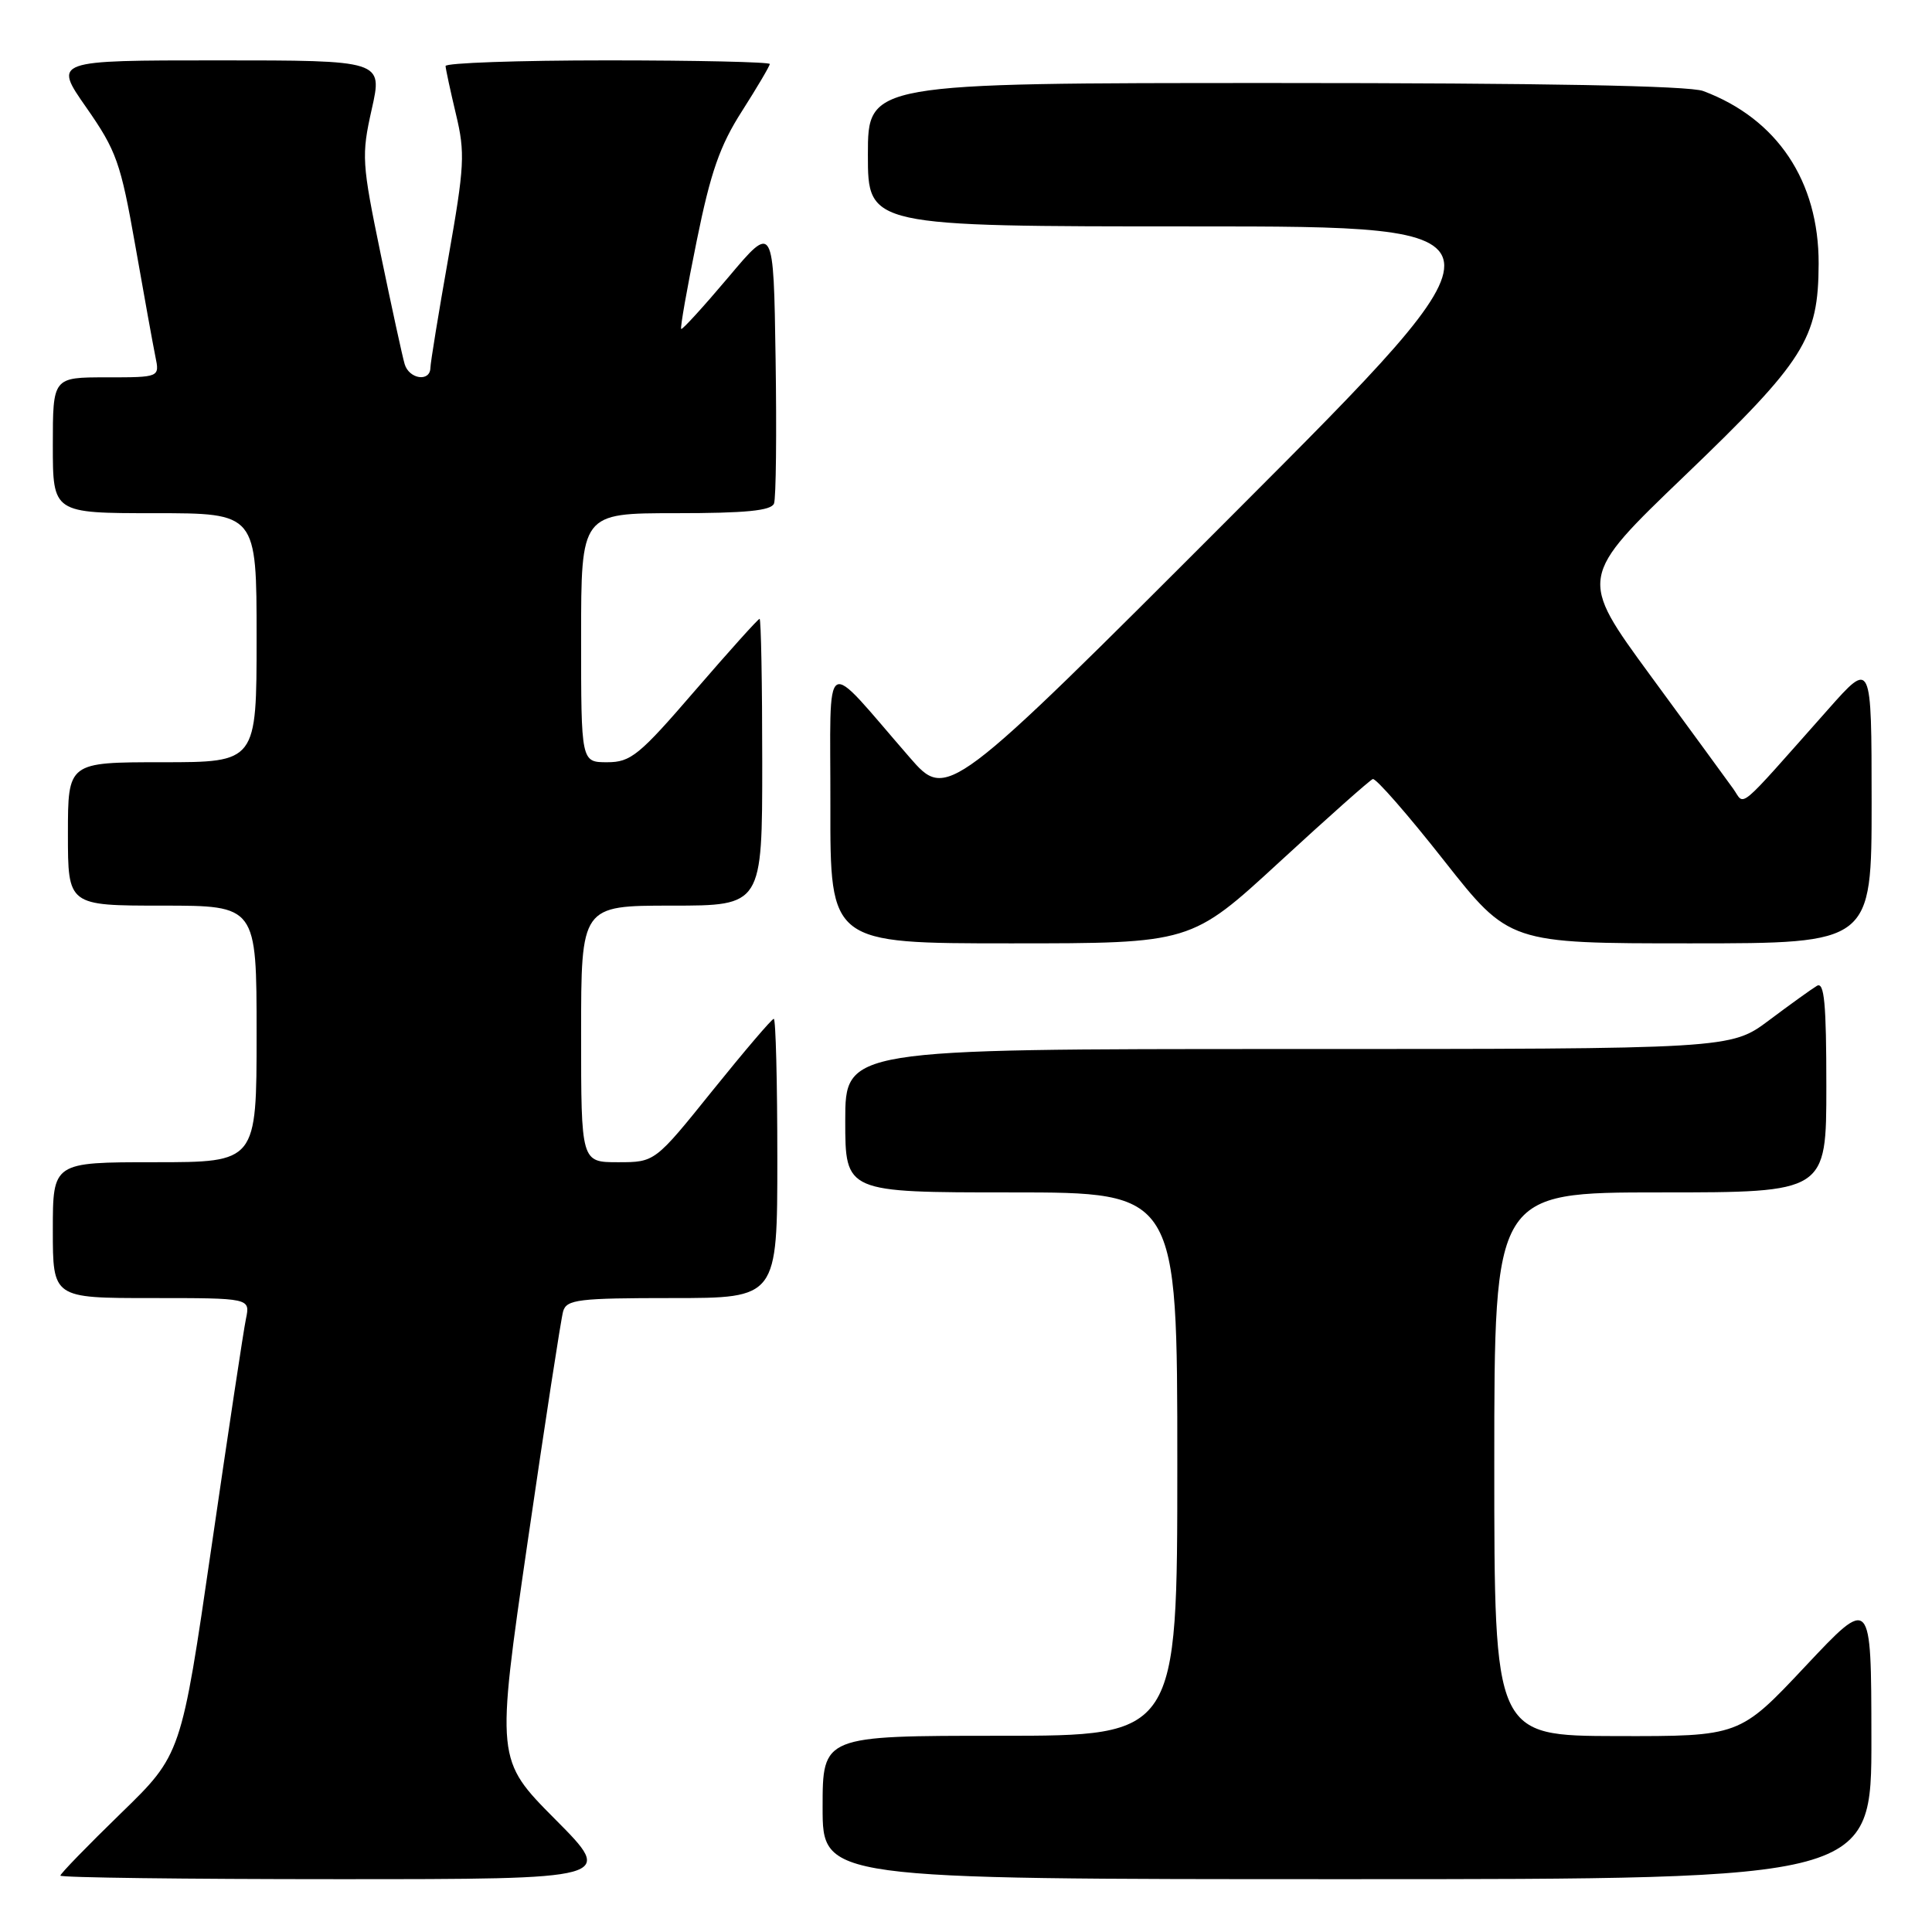 <?xml version="1.0" encoding="UTF-8" standalone="no"?>
<!DOCTYPE svg PUBLIC "-//W3C//DTD SVG 1.1//EN" "http://www.w3.org/Graphics/SVG/1.1/DTD/svg11.dtd" >
<svg xmlns="http://www.w3.org/2000/svg" xmlns:xlink="http://www.w3.org/1999/xlink" version="1.1" viewBox="0 0 256 256">
 <g >
 <path fill="currentColor"
d=" M 73.59 241.09 C 65.72 233.17 65.72 233.17 69.91 204.34 C 72.22 188.48 74.34 174.71 74.62 173.75 C 75.08 172.19 76.66 172.00 89.07 172.00 C 103.00 172.00 103.00 172.00 103.00 153.50 C 103.00 143.32 102.79 135.00 102.53 135.00 C 102.27 135.00 98.63 139.28 94.42 144.50 C 86.78 154.00 86.78 154.00 81.89 154.00 C 77.00 154.00 77.00 154.00 77.00 137.00 C 77.00 120.00 77.00 120.00 89.00 120.00 C 101.00 120.00 101.00 120.00 101.00 101.00 C 101.00 90.55 100.84 82.00 100.65 82.00 C 100.45 82.00 96.61 86.28 92.10 91.50 C 84.70 100.09 83.58 101.00 80.46 101.00 C 77.00 101.00 77.00 101.00 77.00 84.50 C 77.00 68.00 77.00 68.00 89.53 68.00 C 98.81 68.00 102.19 67.67 102.56 66.72 C 102.83 66.01 102.92 57.37 102.77 47.53 C 102.50 29.62 102.50 29.62 96.51 36.74 C 93.21 40.65 90.40 43.73 90.26 43.59 C 90.11 43.44 91.04 38.18 92.32 31.90 C 94.16 22.82 95.39 19.29 98.32 14.72 C 100.34 11.55 102.00 8.74 102.00 8.48 C 102.00 8.22 92.33 8.00 80.50 8.00 C 68.67 8.00 59.02 8.34 59.04 8.75 C 59.06 9.16 59.68 12.04 60.42 15.15 C 61.65 20.27 61.55 22.02 59.41 34.15 C 58.11 41.49 57.04 48.06 57.03 48.75 C 56.99 50.65 54.21 50.24 53.62 48.25 C 53.33 47.29 51.91 40.75 50.45 33.71 C 47.94 21.56 47.88 20.61 49.26 14.46 C 50.71 8.00 50.71 8.00 28.89 8.00 C 7.07 8.00 7.07 8.00 11.44 14.25 C 15.43 19.97 15.99 21.55 17.92 32.50 C 19.08 39.10 20.28 45.74 20.59 47.25 C 21.16 50.00 21.16 50.00 14.08 50.00 C 7.00 50.00 7.00 50.00 7.00 59.00 C 7.00 68.00 7.00 68.00 20.50 68.00 C 34.00 68.00 34.00 68.00 34.00 84.50 C 34.00 101.00 34.00 101.00 21.50 101.00 C 9.00 101.00 9.00 101.00 9.00 110.50 C 9.00 120.00 9.00 120.00 21.50 120.00 C 34.00 120.00 34.00 120.00 34.00 137.00 C 34.00 154.00 34.00 154.00 20.50 154.00 C 7.00 154.00 7.00 154.00 7.00 163.00 C 7.00 172.00 7.00 172.00 20.08 172.00 C 33.16 172.00 33.16 172.00 32.59 174.75 C 32.27 176.26 30.22 189.88 28.02 205.00 C 24.02 232.50 24.02 232.50 16.01 240.28 C 11.61 244.56 8.00 248.27 8.00 248.53 C 8.00 248.79 24.53 249.00 44.73 249.00 C 81.45 249.00 81.45 249.00 73.59 241.09 Z  M 247.97 230.25 C 247.95 211.50 247.95 211.50 239.22 220.79 C 230.50 230.07 230.50 230.07 214.25 230.04 C 198.00 230.00 198.00 230.00 198.00 194.00 C 198.00 158.00 198.00 158.00 220.00 158.00 C 242.00 158.00 242.00 158.00 242.00 143.94 C 242.00 132.96 241.73 130.05 240.75 130.63 C 240.06 131.04 237.21 133.09 234.41 135.19 C 229.32 139.00 229.32 139.00 170.66 139.00 C 112.00 139.00 112.00 139.00 112.00 148.50 C 112.00 158.00 112.00 158.00 134.00 158.00 C 156.00 158.00 156.00 158.00 156.00 194.00 C 156.00 230.00 156.00 230.00 132.50 230.00 C 109.00 230.00 109.00 230.00 109.00 239.50 C 109.00 249.00 109.00 249.00 178.50 249.00 C 248.00 249.00 248.00 249.00 247.97 230.25 Z  M 169.50 114.25 C 175.92 108.34 181.50 103.38 181.90 103.23 C 182.30 103.08 186.53 107.92 191.30 113.98 C 199.98 125.00 199.98 125.00 223.99 125.00 C 248.00 125.00 248.00 125.00 248.00 106.25 C 247.99 87.50 247.99 87.50 242.25 93.98 C 229.82 107.98 231.28 106.76 229.65 104.50 C 228.86 103.40 223.93 96.65 218.69 89.51 C 209.18 76.52 209.18 76.52 223.25 63.02 C 239.14 47.77 240.94 44.91 240.98 34.95 C 241.01 24.00 235.49 15.73 225.68 12.06 C 223.84 11.36 204.35 11.00 168.93 11.00 C 115.00 11.00 115.00 11.00 115.00 20.50 C 115.00 30.00 115.00 30.00 158.25 30.00 C 201.49 30.00 201.49 30.00 163.50 68.04 C 125.50 106.08 125.50 106.08 120.50 100.32 C 108.80 86.87 110.06 86.09 110.03 106.75 C 110.00 125.00 110.00 125.00 133.91 125.00 C 157.82 125.00 157.82 125.00 169.50 114.25 Z "/>
</g>
</svg>